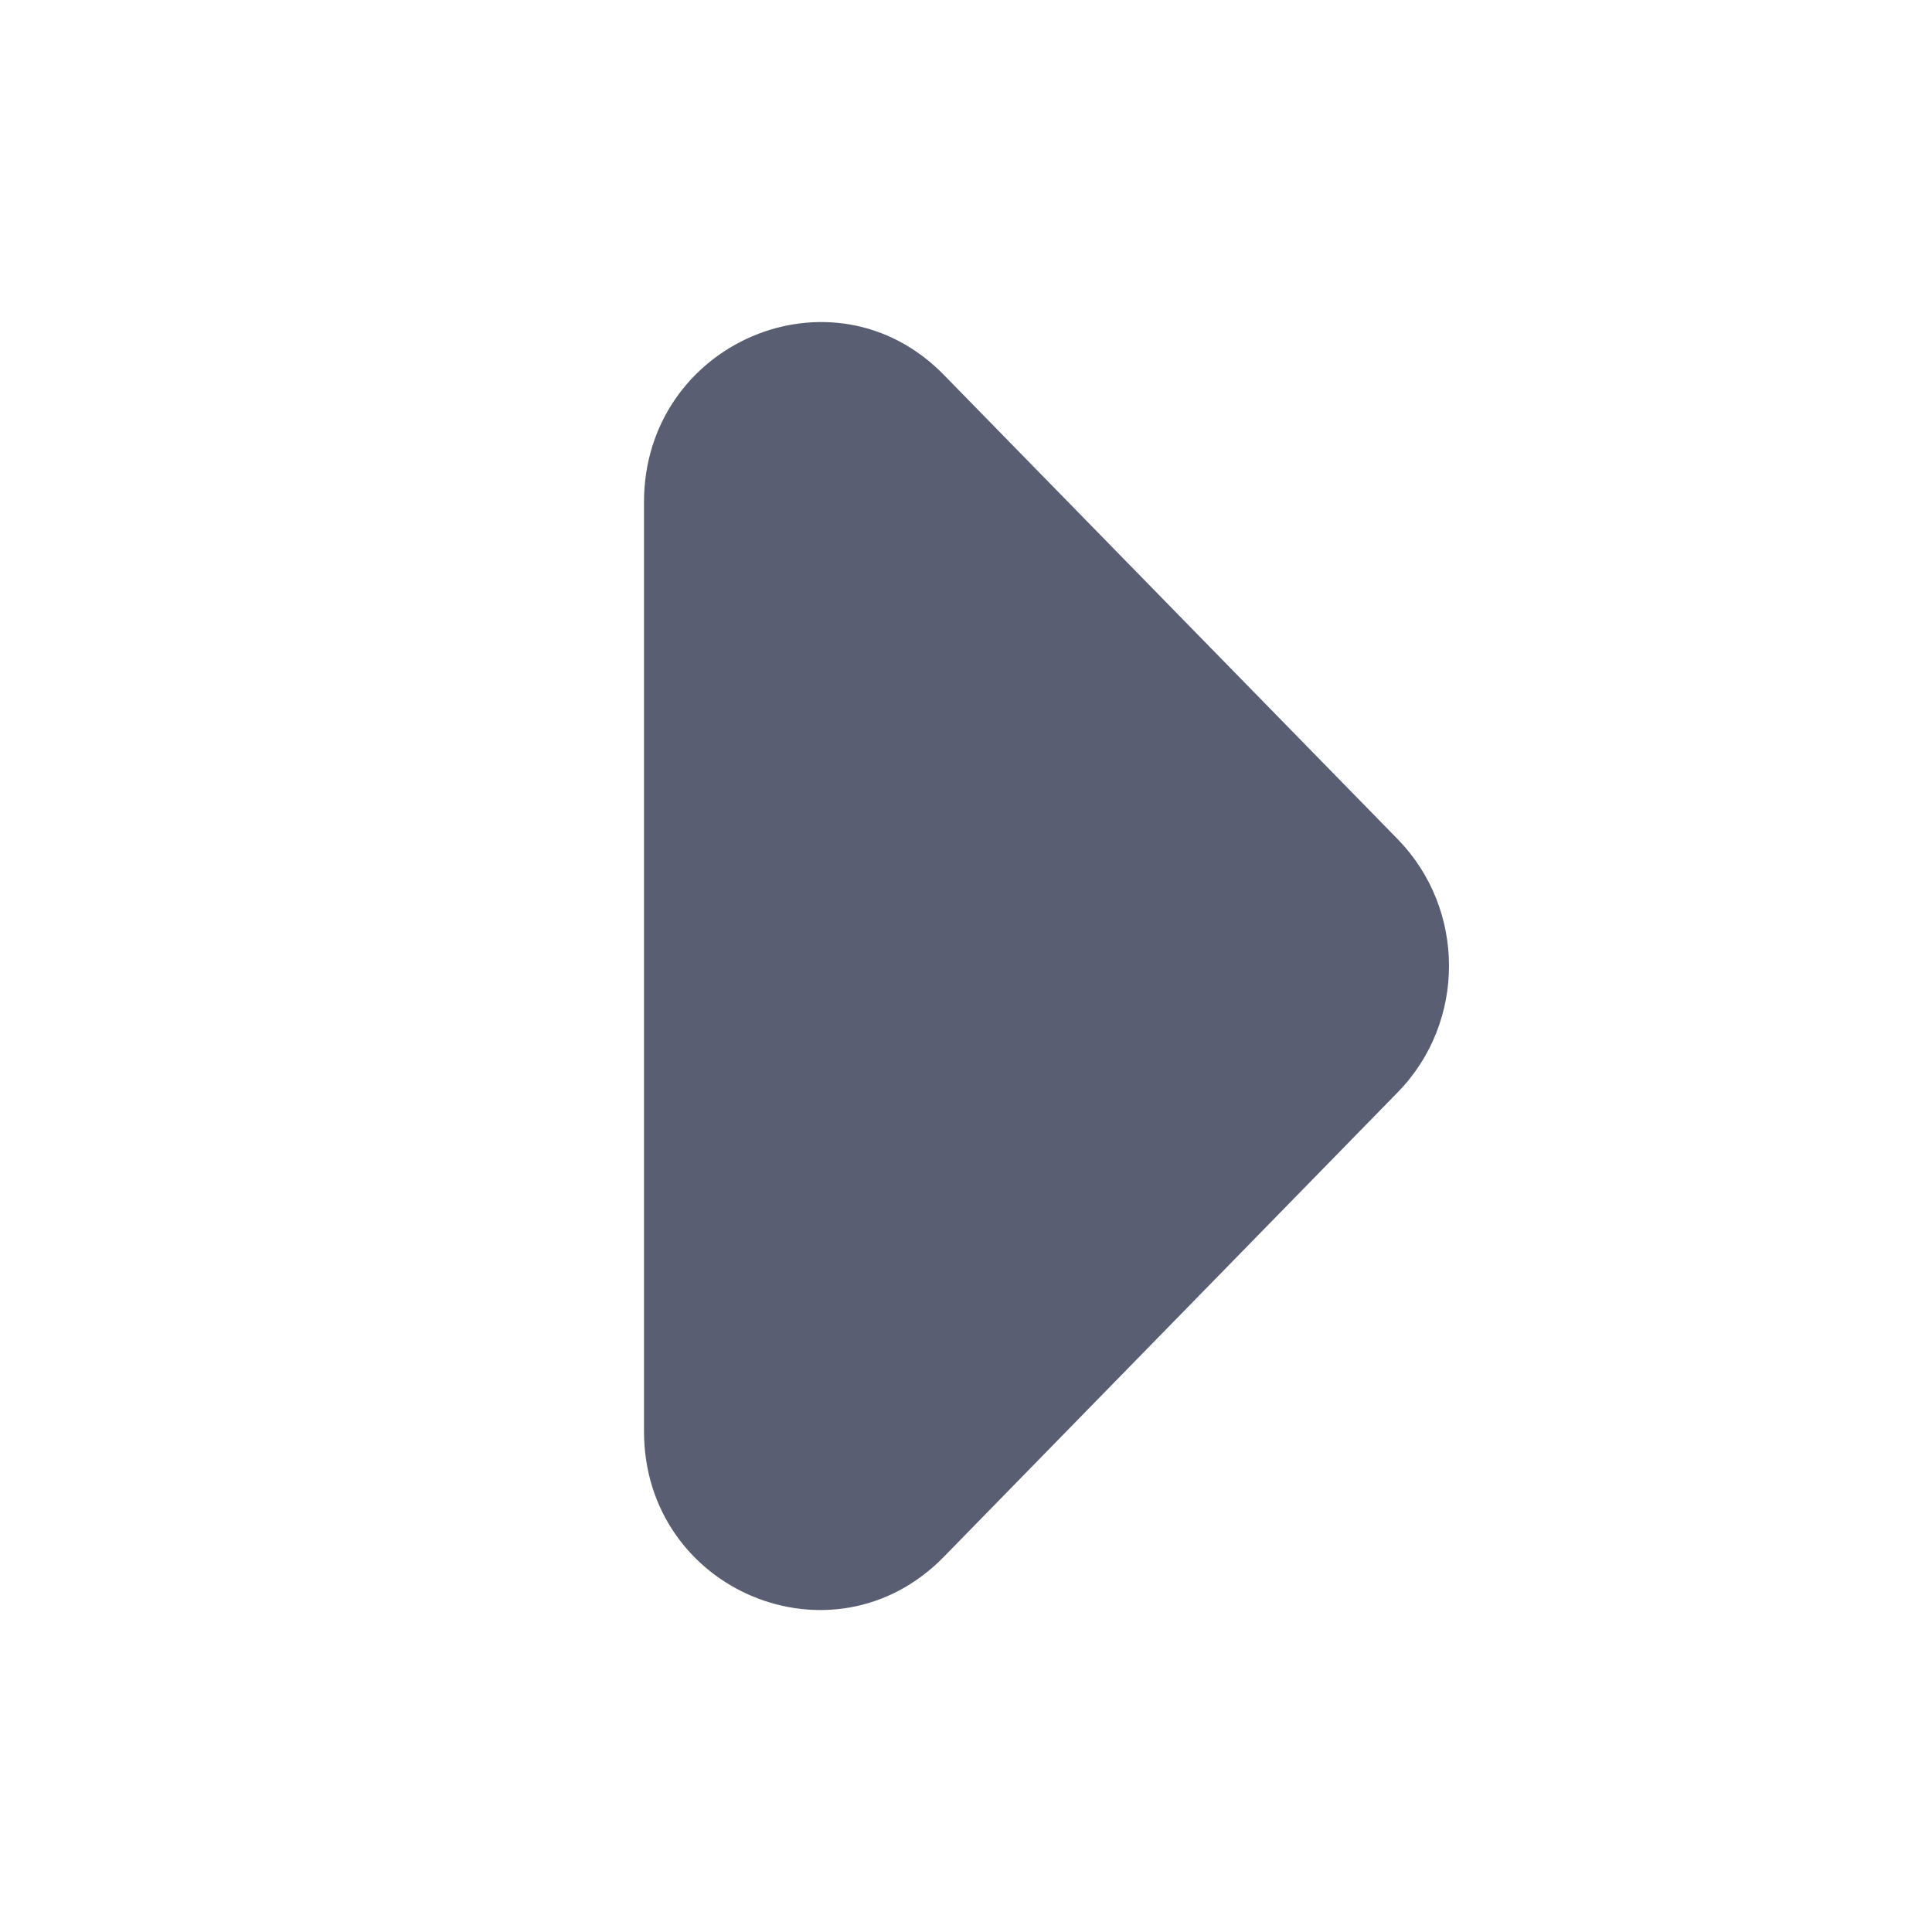 <svg width="12" height="12" viewBox="0 0 12 12" fill="none" xmlns="http://www.w3.org/2000/svg">
<path fill-rule="evenodd" clip-rule="evenodd" d="M5.862 9.67L8.682 6.784C9.106 6.35 9.106 5.648 8.682 5.213L5.862 2.328C5.176 1.626 4 2.127 4 3.119L4 8.89C4 9.881 5.176 10.372 5.862 9.67Z" fill="#5A5E72"/>
</svg>
